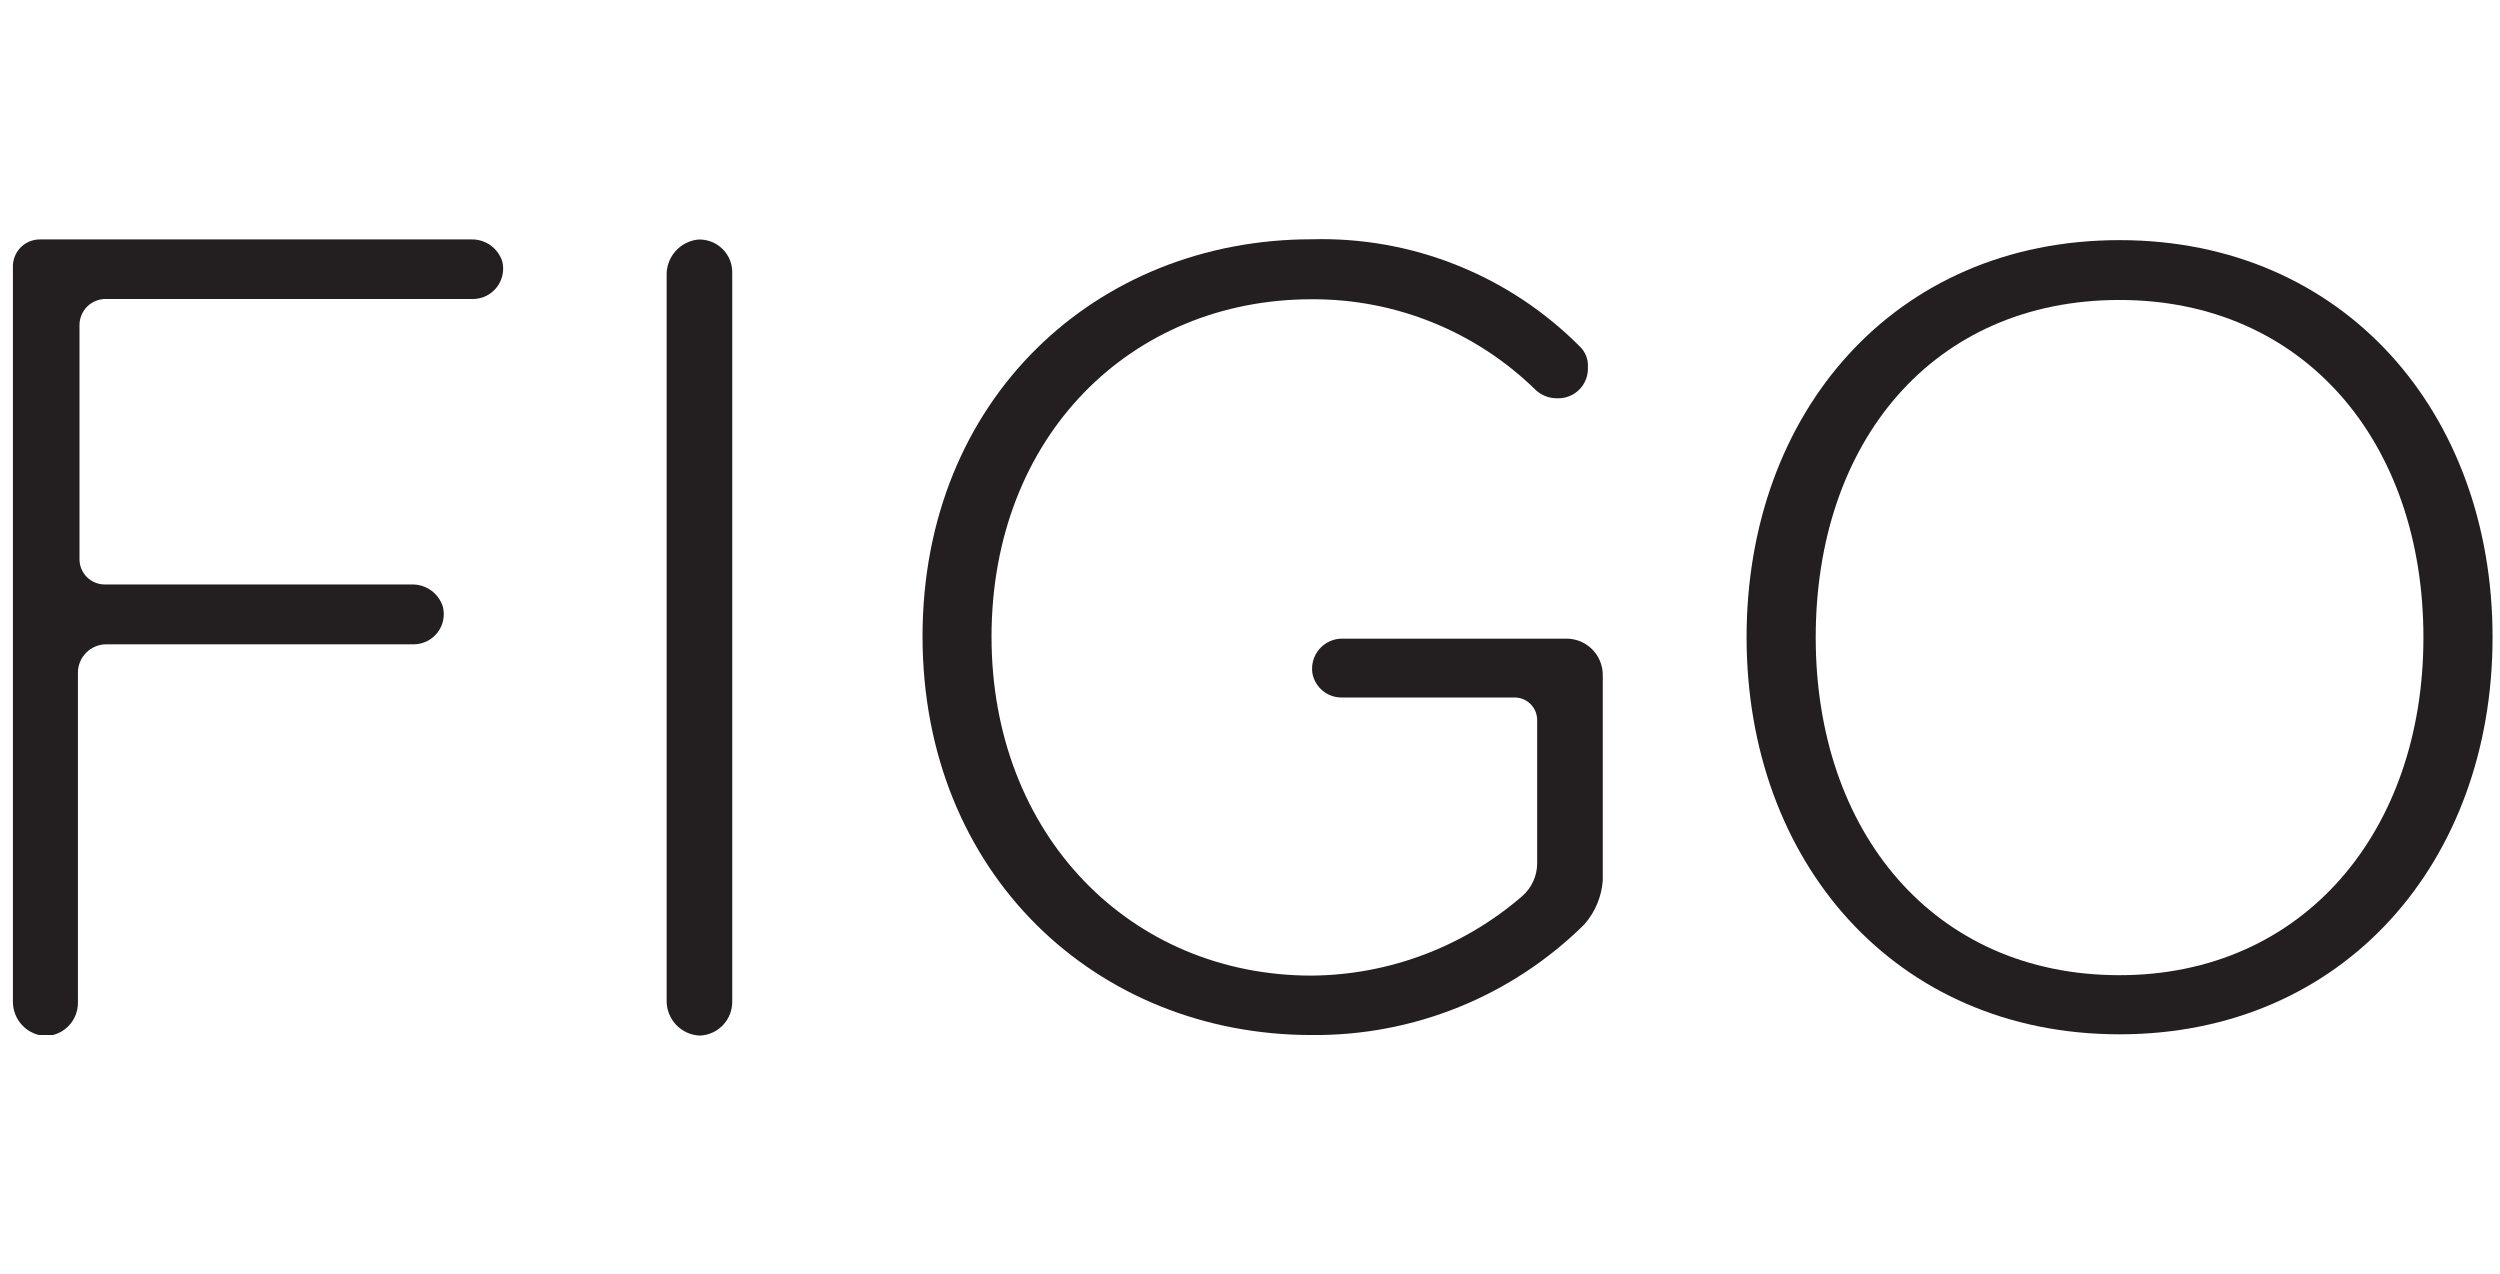 <svg width="157" height="80" viewBox="0 0 157 80" fill="none" xmlns="http://www.w3.org/2000/svg">
<g clip-path="url(#clip0_505_7299)">
<g clip-path="url(#clip1_505_7299)">
<path d="M0.81 62.898V16.737C0.808 16.514 0.851 16.293 0.936 16.086C1.02 15.88 1.145 15.693 1.302 15.534C1.459 15.376 1.645 15.251 1.851 15.165C2.057 15.08 2.277 15.036 2.5 15.036H29.603C30.032 15.026 30.452 15.156 30.802 15.404C31.151 15.653 31.411 16.008 31.543 16.416C31.611 16.691 31.616 16.978 31.559 17.255C31.503 17.532 31.384 17.794 31.214 18.02C31.044 18.246 30.825 18.431 30.574 18.562C30.323 18.693 30.046 18.766 29.764 18.776H6.629C6.195 18.776 5.778 18.949 5.471 19.256C5.164 19.564 4.992 19.98 4.992 20.415V35.119C4.992 35.54 5.159 35.943 5.456 36.24C5.753 36.538 6.155 36.705 6.575 36.705H25.875C26.307 36.697 26.73 36.83 27.08 37.084C27.43 37.338 27.688 37.699 27.815 38.112C27.884 38.392 27.888 38.684 27.827 38.967C27.766 39.249 27.642 39.513 27.463 39.74C27.285 39.967 27.057 40.15 26.797 40.275C26.538 40.401 26.253 40.465 25.964 40.463H6.673C6.201 40.463 5.749 40.651 5.415 40.985C5.081 41.319 4.894 41.772 4.894 42.244V62.961C4.899 63.506 4.69 64.031 4.312 64.424C3.935 64.817 3.418 65.046 2.874 65.062C2.317 65.039 1.79 64.801 1.405 64.397C1.02 63.994 0.807 63.456 0.81 62.898Z" fill="#231F20"/>
<path d="M41.865 62.845V17.307C41.848 16.751 42.041 16.21 42.406 15.79C42.77 15.371 43.279 15.105 43.831 15.044C44.117 15.03 44.402 15.076 44.669 15.179C44.936 15.282 45.179 15.44 45.382 15.642C45.584 15.844 45.742 16.086 45.846 16.352C45.95 16.619 45.997 16.905 45.984 17.191V62.88C45.994 63.433 45.788 63.968 45.408 64.371C45.029 64.774 44.508 65.012 43.956 65.035C43.391 65.015 42.856 64.774 42.466 64.365C42.075 63.956 41.86 63.41 41.865 62.845Z" fill="#231F20"/>
<path d="M100.654 42.387V55.301C100.577 56.32 100.171 57.286 99.497 58.053C97.241 60.286 94.567 62.049 91.627 63.241C88.687 64.433 85.54 65.031 82.368 65C68.852 65 57.935 54.874 57.935 39.964C57.935 25.055 68.852 15.027 82.368 15.027C85.486 14.939 88.589 15.492 91.486 16.65C94.383 17.808 97.012 19.547 99.212 21.76C99.387 21.926 99.522 22.129 99.61 22.354C99.698 22.578 99.735 22.82 99.719 23.06C99.732 23.321 99.69 23.581 99.596 23.824C99.502 24.067 99.359 24.287 99.174 24.471C98.989 24.655 98.768 24.798 98.525 24.891C98.282 24.984 98.022 25.025 97.762 25.011C97.282 25.012 96.819 24.834 96.463 24.512C92.703 20.818 87.636 18.763 82.368 18.794C71.015 18.794 62.268 27.407 62.268 39.991C62.268 52.46 71.015 61.268 82.368 61.268C87.228 61.23 91.915 59.462 95.591 56.281C95.887 56.023 96.125 55.704 96.288 55.346C96.451 54.988 96.534 54.599 96.534 54.206V45.219C96.534 44.844 96.385 44.483 96.12 44.218C95.854 43.952 95.494 43.803 95.119 43.803H84.264C83.829 43.807 83.407 43.658 83.071 43.384C82.734 43.109 82.505 42.725 82.422 42.298C82.378 42.026 82.393 41.747 82.468 41.482C82.543 41.217 82.675 40.971 82.855 40.762C83.034 40.553 83.258 40.387 83.509 40.273C83.76 40.16 84.033 40.103 84.308 40.107H98.385C98.987 40.109 99.564 40.35 99.99 40.778C100.415 41.205 100.654 41.784 100.654 42.387Z" fill="#231F20"/>
<path d="M133.104 15.08C147.208 15.08 156.533 25.928 156.533 40.018C156.533 54.108 147.208 64.955 133.104 64.955C119.001 64.955 109.685 54.099 109.685 40.018C109.685 25.937 118.939 15.08 133.104 15.08ZM133.104 18.838C121.395 18.838 114.027 27.745 114.027 40.035C114.027 52.193 121.395 61.242 133.104 61.242C144.672 61.242 152.191 52.193 152.191 40.035C152.191 27.736 144.672 18.838 133.104 18.838Z" fill="#231F20"/>
</g>
</g>
<defs>
<clipPath id="clip0_505_7299">
<rect width="155.714" height="80" fill="white" transform="translate(0.81)"/>
</clipPath>
<clipPath id="clip1_505_7299">
<rect width="155.714" height="50" fill="white" transform="translate(0.81 15)"/>
</clipPath>
</defs>
</svg>

